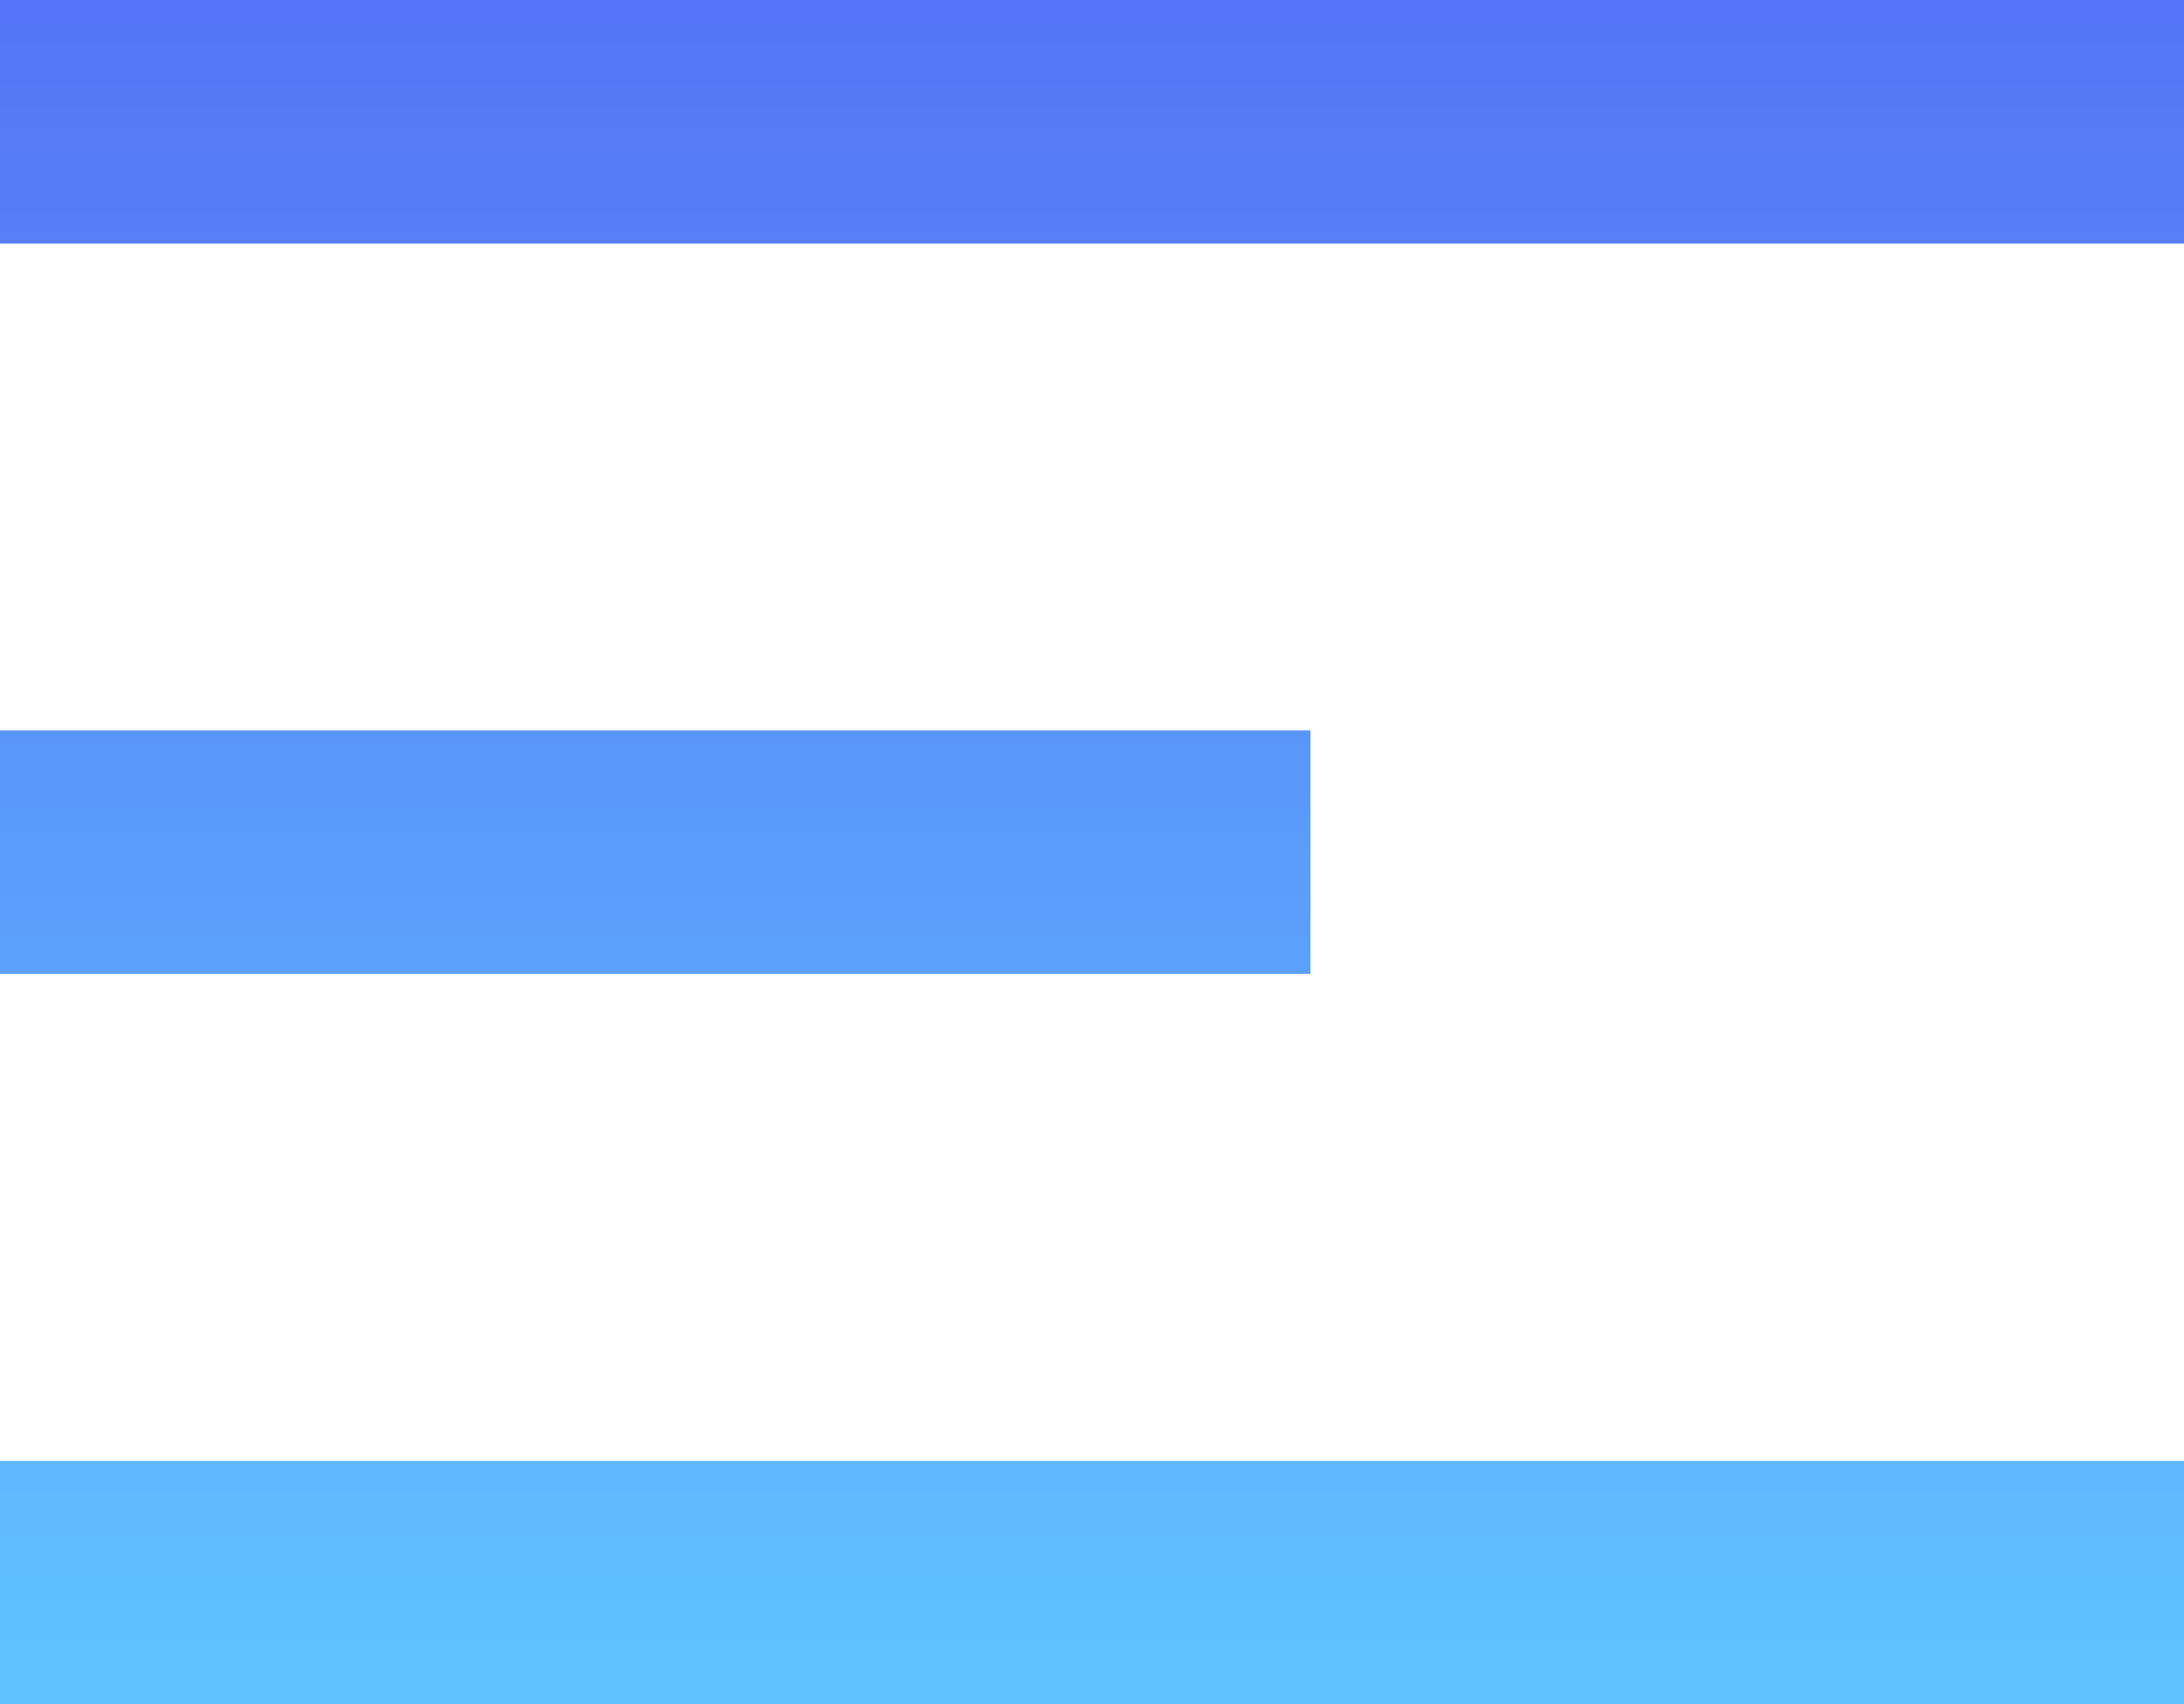 <svg viewBox="0 0 32.378 25.272">
  <defs>
    <linearGradient id="linear-gradient" x1="0.5" x2="0.5" y2="1" gradientUnits="objectBoundingBox">
      <stop offset="0" stop-color="#5574f7"/>
      <stop offset="1" stop-color="#60c3ff"/>
    </linearGradient>
  </defs>
  <path id="Path_348" data-name="Path 348" d="M0,21.663H32.378v3.61H0ZM0,10.831H19.427v3.61H0ZM0,0H32.378V3.611H0Z" fill-rule="evenodd" fill="url(#linear-gradient)"/>
</svg>
